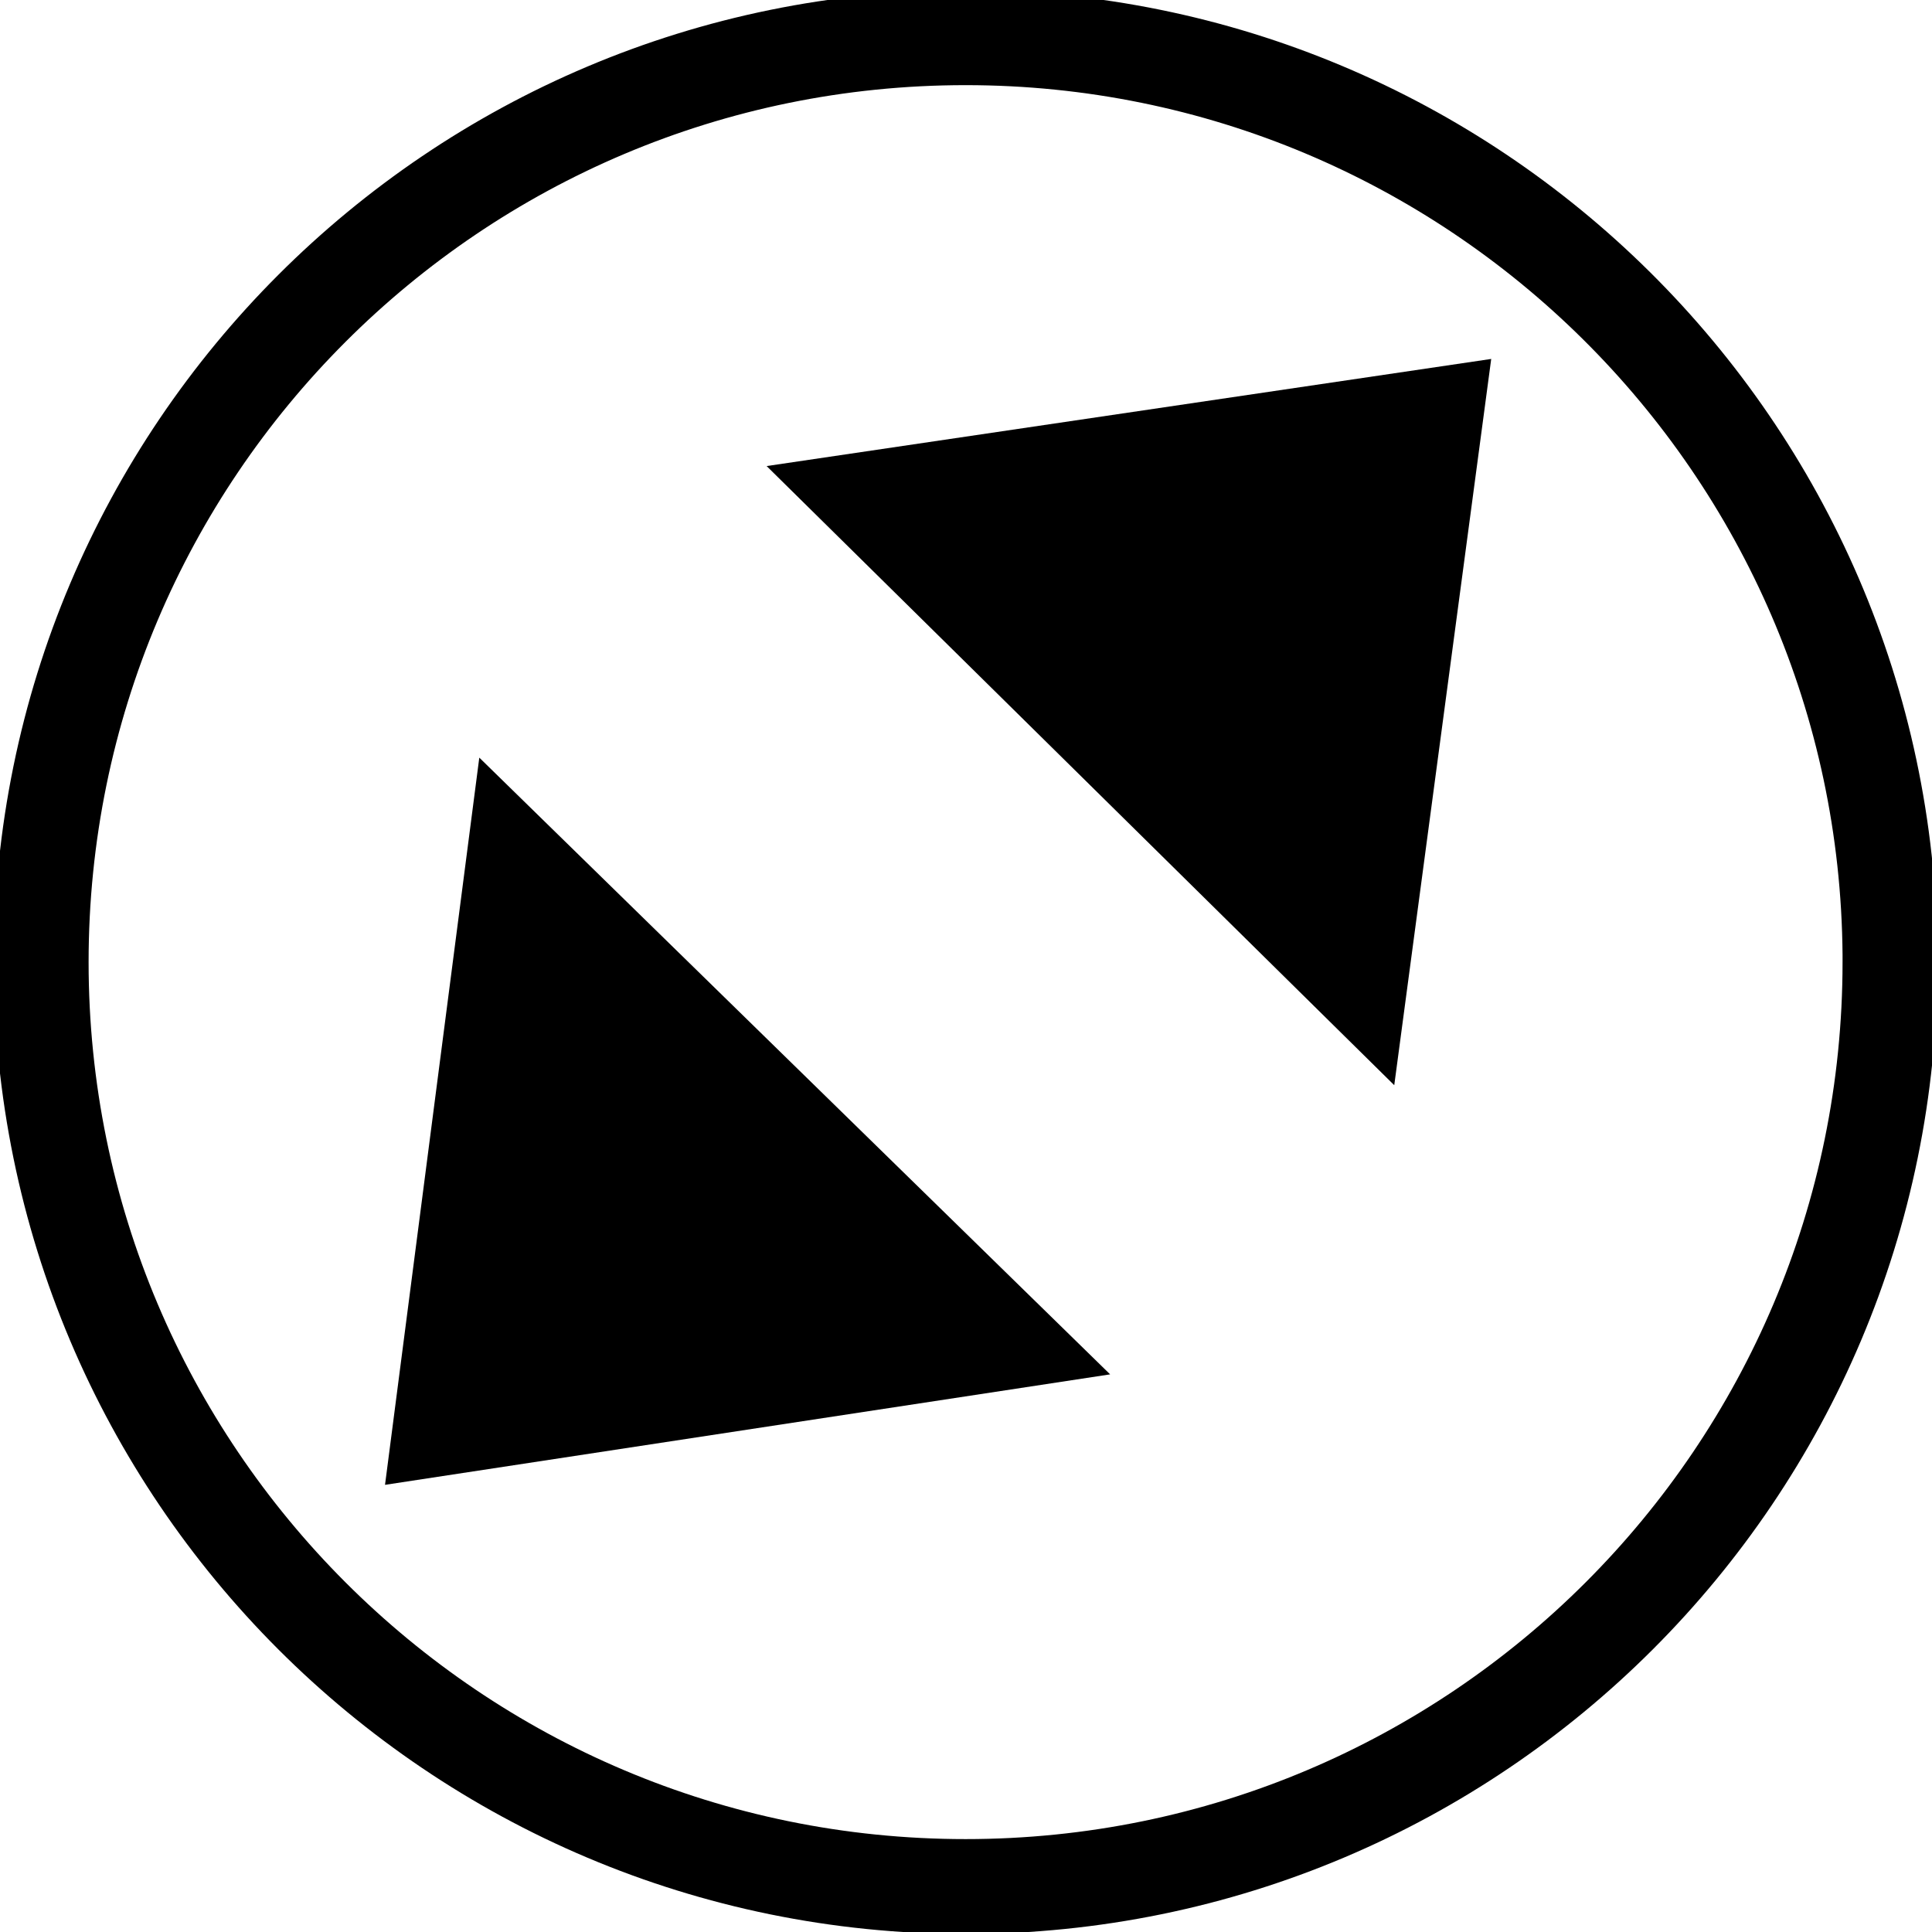 <?xml version="1.0" encoding="UTF-8" standalone="no"?>
<!-- Created with Inkscape (http://www.inkscape.org/) -->
<svg id="collapse" xmlns:rdf="http://www.w3.org/1999/02/22-rdf-syntax-ns#" xmlns="http://www.w3.org/2000/svg" height="24" width="24" version="1.1" xmlns:cc="http://creativecommons.org/ns#" xmlns:xlink="http://www.w3.org/1999/xlink" xmlns:dc="http://purl.org/dc/elements/1.1/">
 <g id="layer1" transform="translate(0 -1028.4)">
  <g id="g3805">
   <path id="path3765-3" d="m13.348 7.638c0 1.27-1.029 2.299-2.299 2.299s-2.299-1.029-2.299-2.299 1.029-2.299 2.299-2.299c1.262 0 2.289 1.018 2.299 2.28" fill-opacity="0" transform="matrix(4.995 0 0 4.995 -43.195 1002.2)" stroke="#000" stroke-linecap="square" stroke-width=".236"/>
   <g id="g3873" transform="matrix(.713 .701 -.701 .713 732.04 289.99)" stroke-width="0">
    <path id="path3853" transform="matrix(.634 -.109 .143 .486 20.431 1031)" d="m-7.232 11.455-8.218-1.862-8.218-1.862 5.722-6.186 5.722-6.186 2.496 8.048z"/>
    <path id="path3853-3" transform="matrix(-.634 .112 -.145 -.486 3.601 1048.8)" d="m-7.232 11.455-8.218-1.862-8.218-1.862 5.722-6.186 5.722-6.186 2.496 8.048z"/>
   </g>
  </g>
 </g>
</svg>
